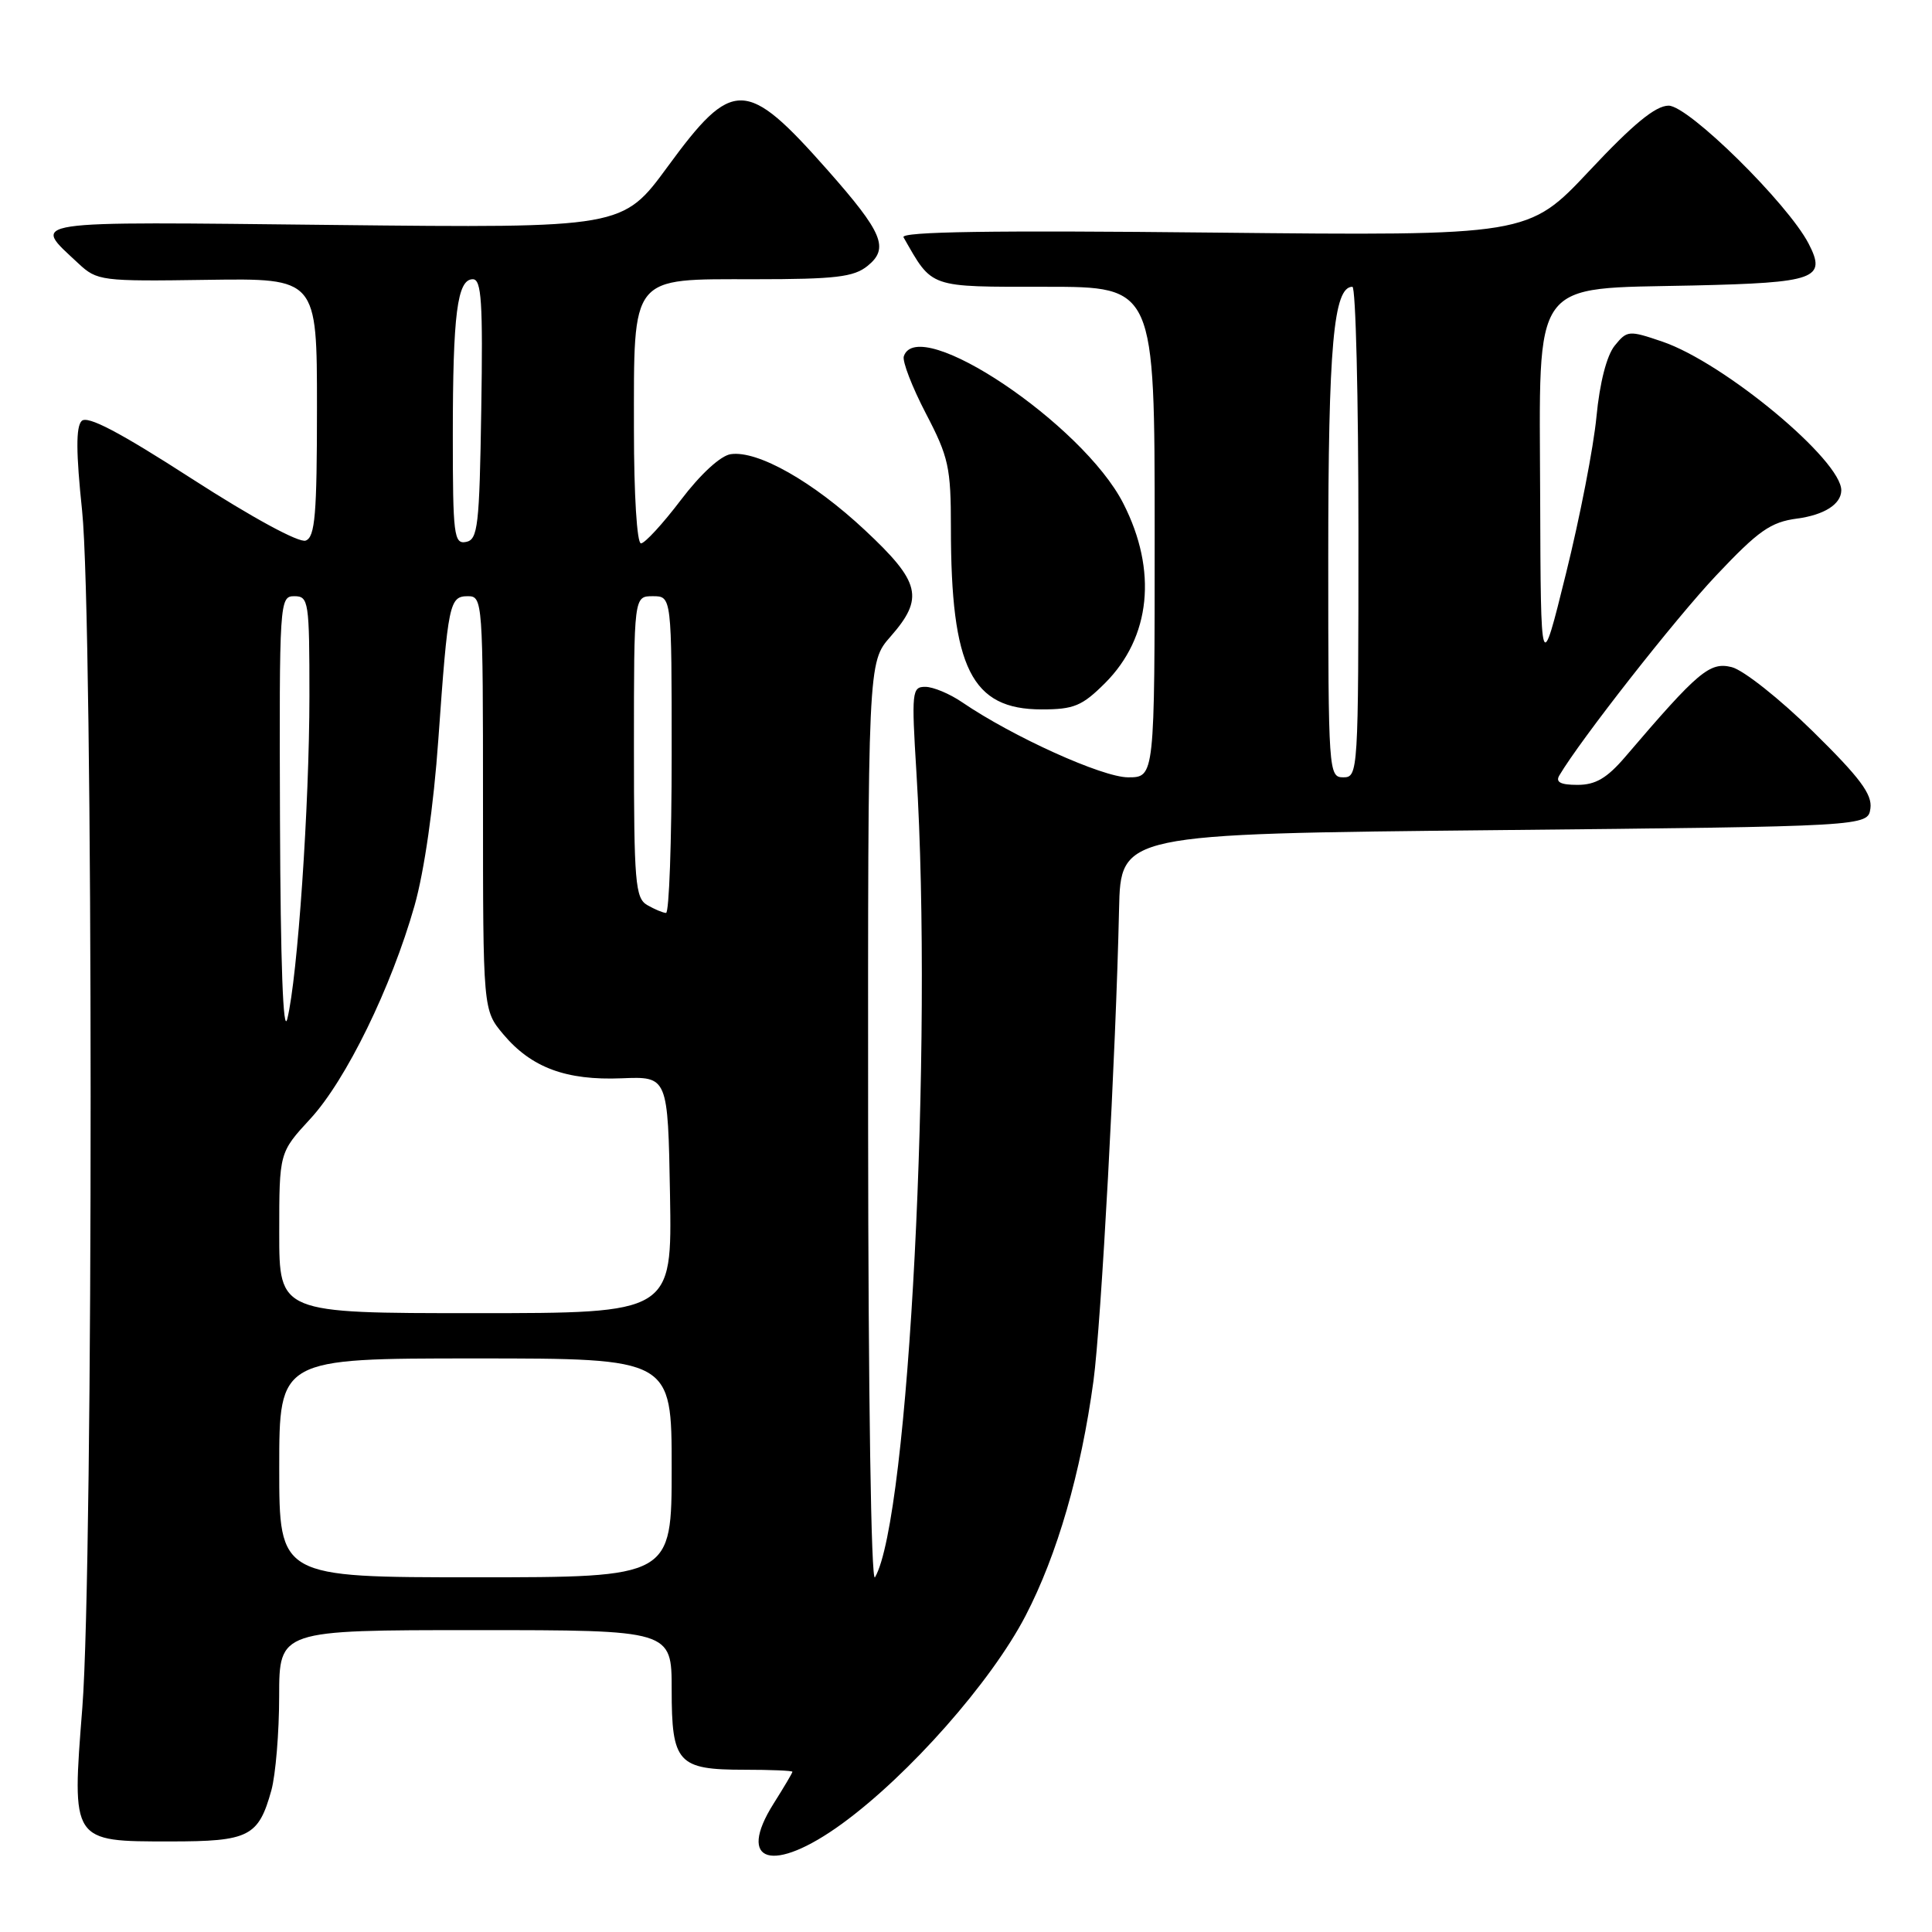 <?xml version="1.0" encoding="UTF-8" standalone="no"?>
<!DOCTYPE svg PUBLIC "-//W3C//DTD SVG 1.1//EN" "http://www.w3.org/Graphics/SVG/1.1/DTD/svg11.dtd" >
<svg xmlns="http://www.w3.org/2000/svg" xmlns:xlink="http://www.w3.org/1999/xlink" version="1.1" viewBox="0 0 256 256">
 <g >
 <path fill="currentColor"
d=" M 111.58 241.65 C 120.45 235.19 131.33 222.87 135.89 214.10 C 140.10 205.99 143.23 195.17 144.89 182.98 C 145.91 175.47 147.87 139.38 148.28 120.50 C 148.50 110.50 148.50 110.50 198.00 110.00 C 247.50 109.50 247.50 109.50 247.84 107.12 C 248.10 105.25 246.45 103.04 240.22 96.92 C 235.85 92.62 231.01 88.79 229.47 88.40 C 226.55 87.67 225.05 88.93 215.34 100.30 C 212.93 103.11 211.42 104.00 209.03 104.00 C 206.78 104.00 206.09 103.64 206.62 102.75 C 209.39 98.05 221.96 82.01 227.42 76.23 C 233.02 70.30 234.61 69.18 238.14 68.71 C 241.71 68.23 243.94 66.82 243.98 65.00 C 244.07 61.04 228.48 48.07 220.28 45.27 C 215.82 43.75 215.60 43.77 213.95 45.81 C 212.90 47.11 211.97 50.71 211.54 55.21 C 211.16 59.22 209.34 68.58 207.50 76.00 C 204.16 89.50 204.16 89.50 204.08 65.94 C 203.98 36.51 202.68 38.31 224.31 37.83 C 240.62 37.46 242.06 36.94 239.65 32.28 C 236.89 26.96 223.74 14.00 221.10 14.00 C 219.37 14.00 216.41 16.43 210.60 22.63 C 202.50 31.25 202.50 31.25 160.81 30.82 C 131.55 30.51 119.30 30.69 119.72 31.44 C 123.61 38.24 122.92 38.00 138.57 38.00 C 153.00 38.00 153.00 38.00 153.00 70.50 C 153.00 103.00 153.00 103.00 149.48 103.00 C 146.08 103.00 134.19 97.62 127.50 93.06 C 125.85 91.93 123.65 91.01 122.61 91.01 C 120.84 91.00 120.77 91.65 121.43 102.34 C 123.65 138.53 120.42 201.35 115.94 209.00 C 115.43 209.88 115.05 184.99 115.03 149.13 C 115.00 87.76 115.00 87.76 118.00 84.35 C 122.48 79.24 121.98 77.14 114.62 70.26 C 107.73 63.81 100.40 59.66 96.83 60.18 C 95.49 60.37 92.82 62.82 90.22 66.25 C 87.82 69.41 85.44 72.00 84.93 72.00 C 84.40 72.00 84.00 65.56 84.00 56.96 C 84.00 36.26 83.41 37.00 100.00 37.00 C 110.70 37.00 113.13 36.71 114.95 35.24 C 117.85 32.90 116.99 30.84 109.65 22.53 C 98.86 10.33 97.10 10.29 88.47 22.08 C 82.50 30.22 82.50 30.22 44.32 29.81 C 2.59 29.36 4.21 29.12 10.38 34.90 C 12.87 37.22 13.38 37.29 27.47 37.08 C 42.00 36.87 42.00 36.87 42.00 53.97 C 42.00 68.17 41.75 71.16 40.51 71.63 C 39.64 71.97 33.42 68.59 25.46 63.46 C 15.79 57.22 11.58 55.02 10.82 55.78 C 10.05 56.55 10.07 59.97 10.88 67.68 C 12.37 81.97 12.39 207.36 10.91 226.26 C 9.51 244.13 9.42 244.00 22.58 244.00 C 33.01 244.00 34.25 243.37 35.96 237.22 C 36.52 235.17 36.99 229.56 36.99 224.75 C 37.00 216.00 37.00 216.00 63.00 216.00 C 89.00 216.00 89.00 216.00 89.00 223.88 C 89.00 233.61 89.80 234.50 98.65 234.50 C 102.14 234.50 105.00 234.62 105.00 234.77 C 105.00 234.92 103.88 236.81 102.51 238.98 C 97.52 246.89 102.40 248.33 111.58 241.65 Z  M 146.43 90.51 C 152.49 84.44 153.39 75.60 148.84 66.70 C 143.49 56.20 121.65 41.56 119.76 47.21 C 119.54 47.87 120.86 51.28 122.68 54.78 C 125.71 60.58 126.00 61.93 126.00 69.94 C 126.00 88.53 128.73 94.00 138.02 94.00 C 142.30 94.00 143.38 93.55 146.43 90.51 Z  M 37.00 194.50 C 37.00 180.00 37.00 180.00 63.00 180.00 C 89.00 180.00 89.00 180.00 89.00 194.50 C 89.00 209.00 89.00 209.00 63.00 209.00 C 37.00 209.00 37.00 209.00 37.00 194.50 Z  M 37.00 163.36 C 37.00 152.72 37.00 152.72 41.11 148.26 C 45.85 143.13 51.85 130.84 54.93 120.00 C 56.22 115.44 57.46 106.82 58.08 98.00 C 59.37 79.85 59.54 79.00 62.02 79.00 C 63.95 79.00 64.00 79.75 64.00 106.42 C 64.00 133.85 64.00 133.85 66.70 137.06 C 70.41 141.47 75.02 143.18 82.37 142.88 C 88.50 142.63 88.50 142.63 88.78 158.31 C 89.05 174.00 89.05 174.00 63.03 174.00 C 37.00 174.00 37.00 174.00 37.00 163.36 Z  M 37.10 108.75 C 37.00 79.63 37.04 79.00 39.00 79.00 C 40.90 79.00 41.00 79.67 41.00 92.25 C 40.99 106.72 39.44 129.45 38.07 135.00 C 37.52 137.23 37.17 127.70 37.10 108.75 Z  M 85.75 119.92 C 84.18 119.00 84.00 116.90 84.00 98.95 C 84.00 79.00 84.00 79.00 86.50 79.00 C 89.00 79.00 89.00 79.00 89.00 100.00 C 89.00 111.55 88.66 120.99 88.25 120.97 C 87.84 120.95 86.71 120.48 85.75 119.92 Z  M 176.00 73.82 C 176.00 45.80 176.70 38.00 179.20 38.00 C 179.64 38.00 180.00 52.62 180.00 70.50 C 180.00 102.33 179.96 103.00 178.00 103.00 C 176.05 103.00 176.00 102.33 176.00 73.82 Z  M 60.00 57.70 C 60.00 41.59 60.59 37.00 62.65 37.00 C 63.80 37.00 64.00 40.01 63.77 54.24 C 63.53 69.73 63.32 71.51 61.75 71.81 C 60.15 72.12 60.00 70.92 60.00 57.70 Z "/>
</g>
</svg>